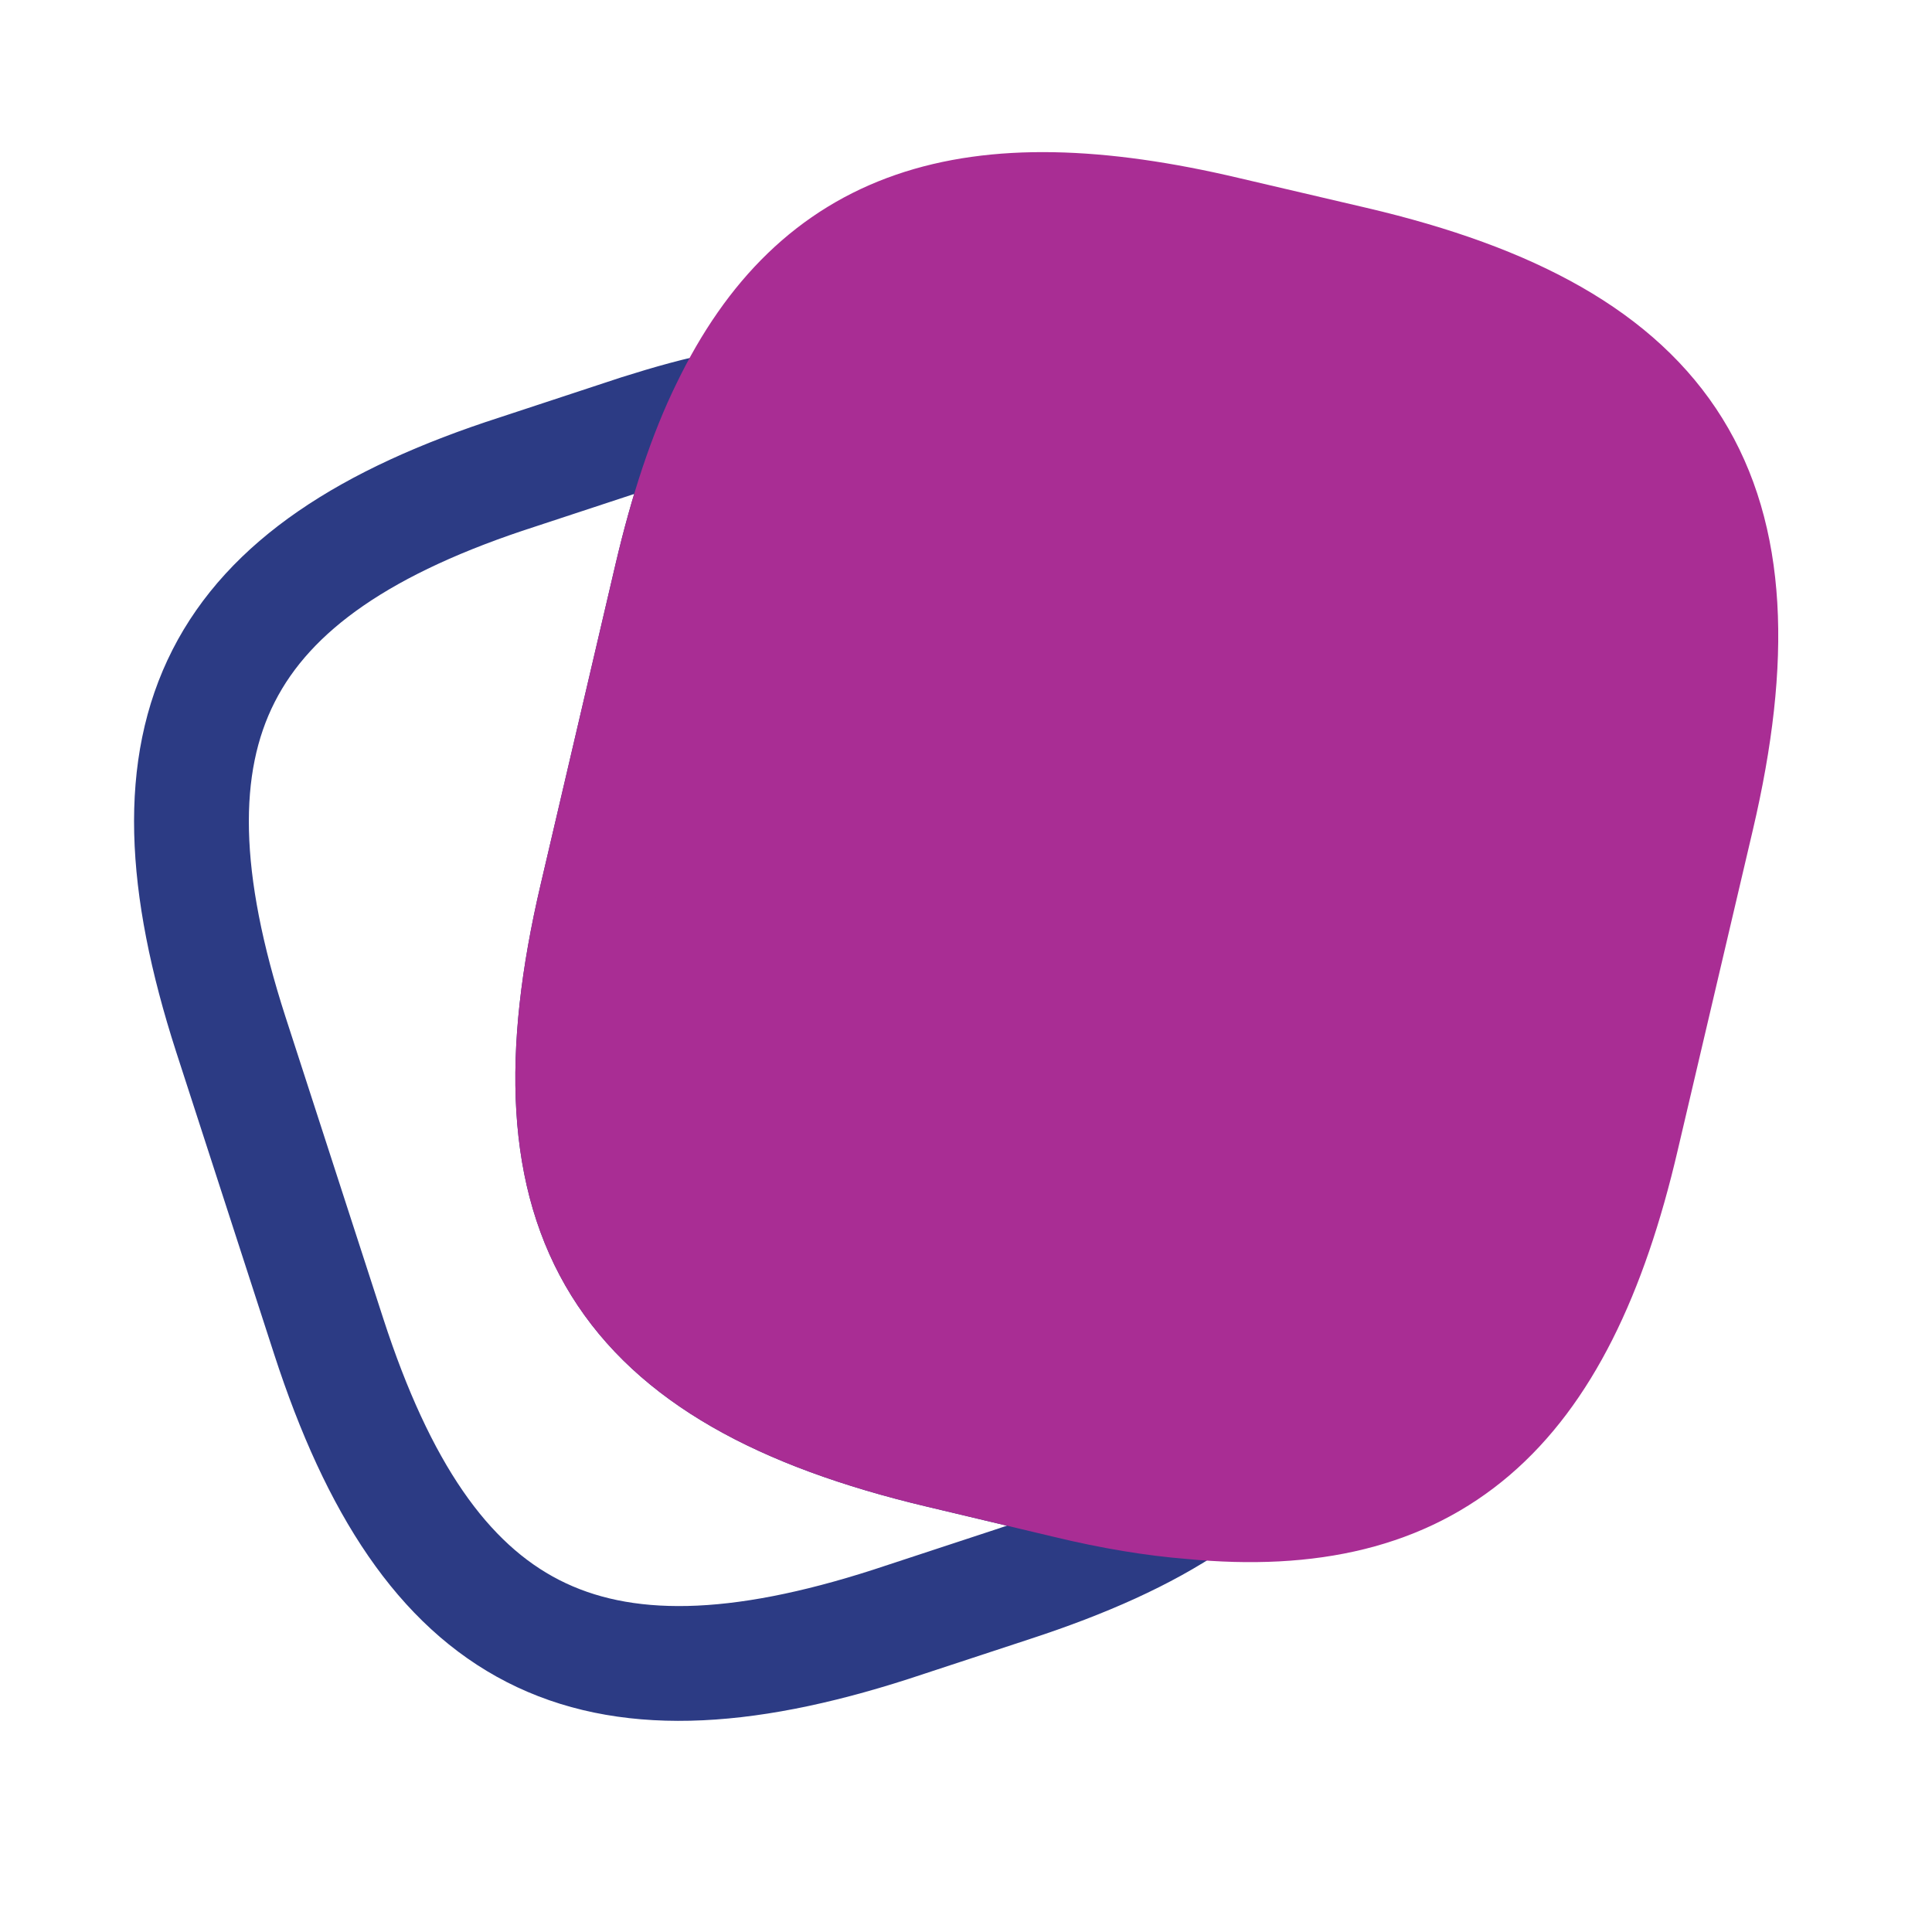<svg width="24" height="24" viewBox="0 0 24 24" fill="none" xmlns="http://www.w3.org/2000/svg">
<g id="vuesax/linear/note">
<g id="note">
<path id="Vector" d="M14.806 18.656C14.217 19.056 13.475 19.388 12.572 19.683L11.07 20.177C7.297 21.394 5.31 20.377 4.084 16.603L2.867 12.848C1.65 9.075 2.658 7.078 6.432 5.862L7.934 5.367C8.323 5.244 8.694 5.139 9.046 5.073C8.761 5.653 8.532 6.356 8.342 7.164L7.411 11.147C6.479 15.12 7.705 17.078 11.669 18.02L13.266 18.4C13.818 18.533 14.331 18.618 14.806 18.656Z" stroke="#2C3B84" stroke-width="1.426" stroke-linecap="round" stroke-linejoin="round"/>
<path id="Vector_2" d="M21.08 10.149L20.148 14.122C19.35 17.554 17.772 18.942 14.806 18.656C14.331 18.618 13.818 18.533 13.266 18.4L11.669 18.02C7.705 17.078 6.479 15.12 7.411 11.147L8.342 7.164C8.532 6.356 8.761 5.653 9.046 5.073C10.158 2.772 12.05 2.155 15.225 2.905L16.812 3.276C20.795 4.208 22.012 6.175 21.08 10.149Z" fill="#A92D94" stroke="#A92D94" stroke-width="1.426" stroke-linecap="round" stroke-linejoin="round"/>
</g>
</g>
</svg>
